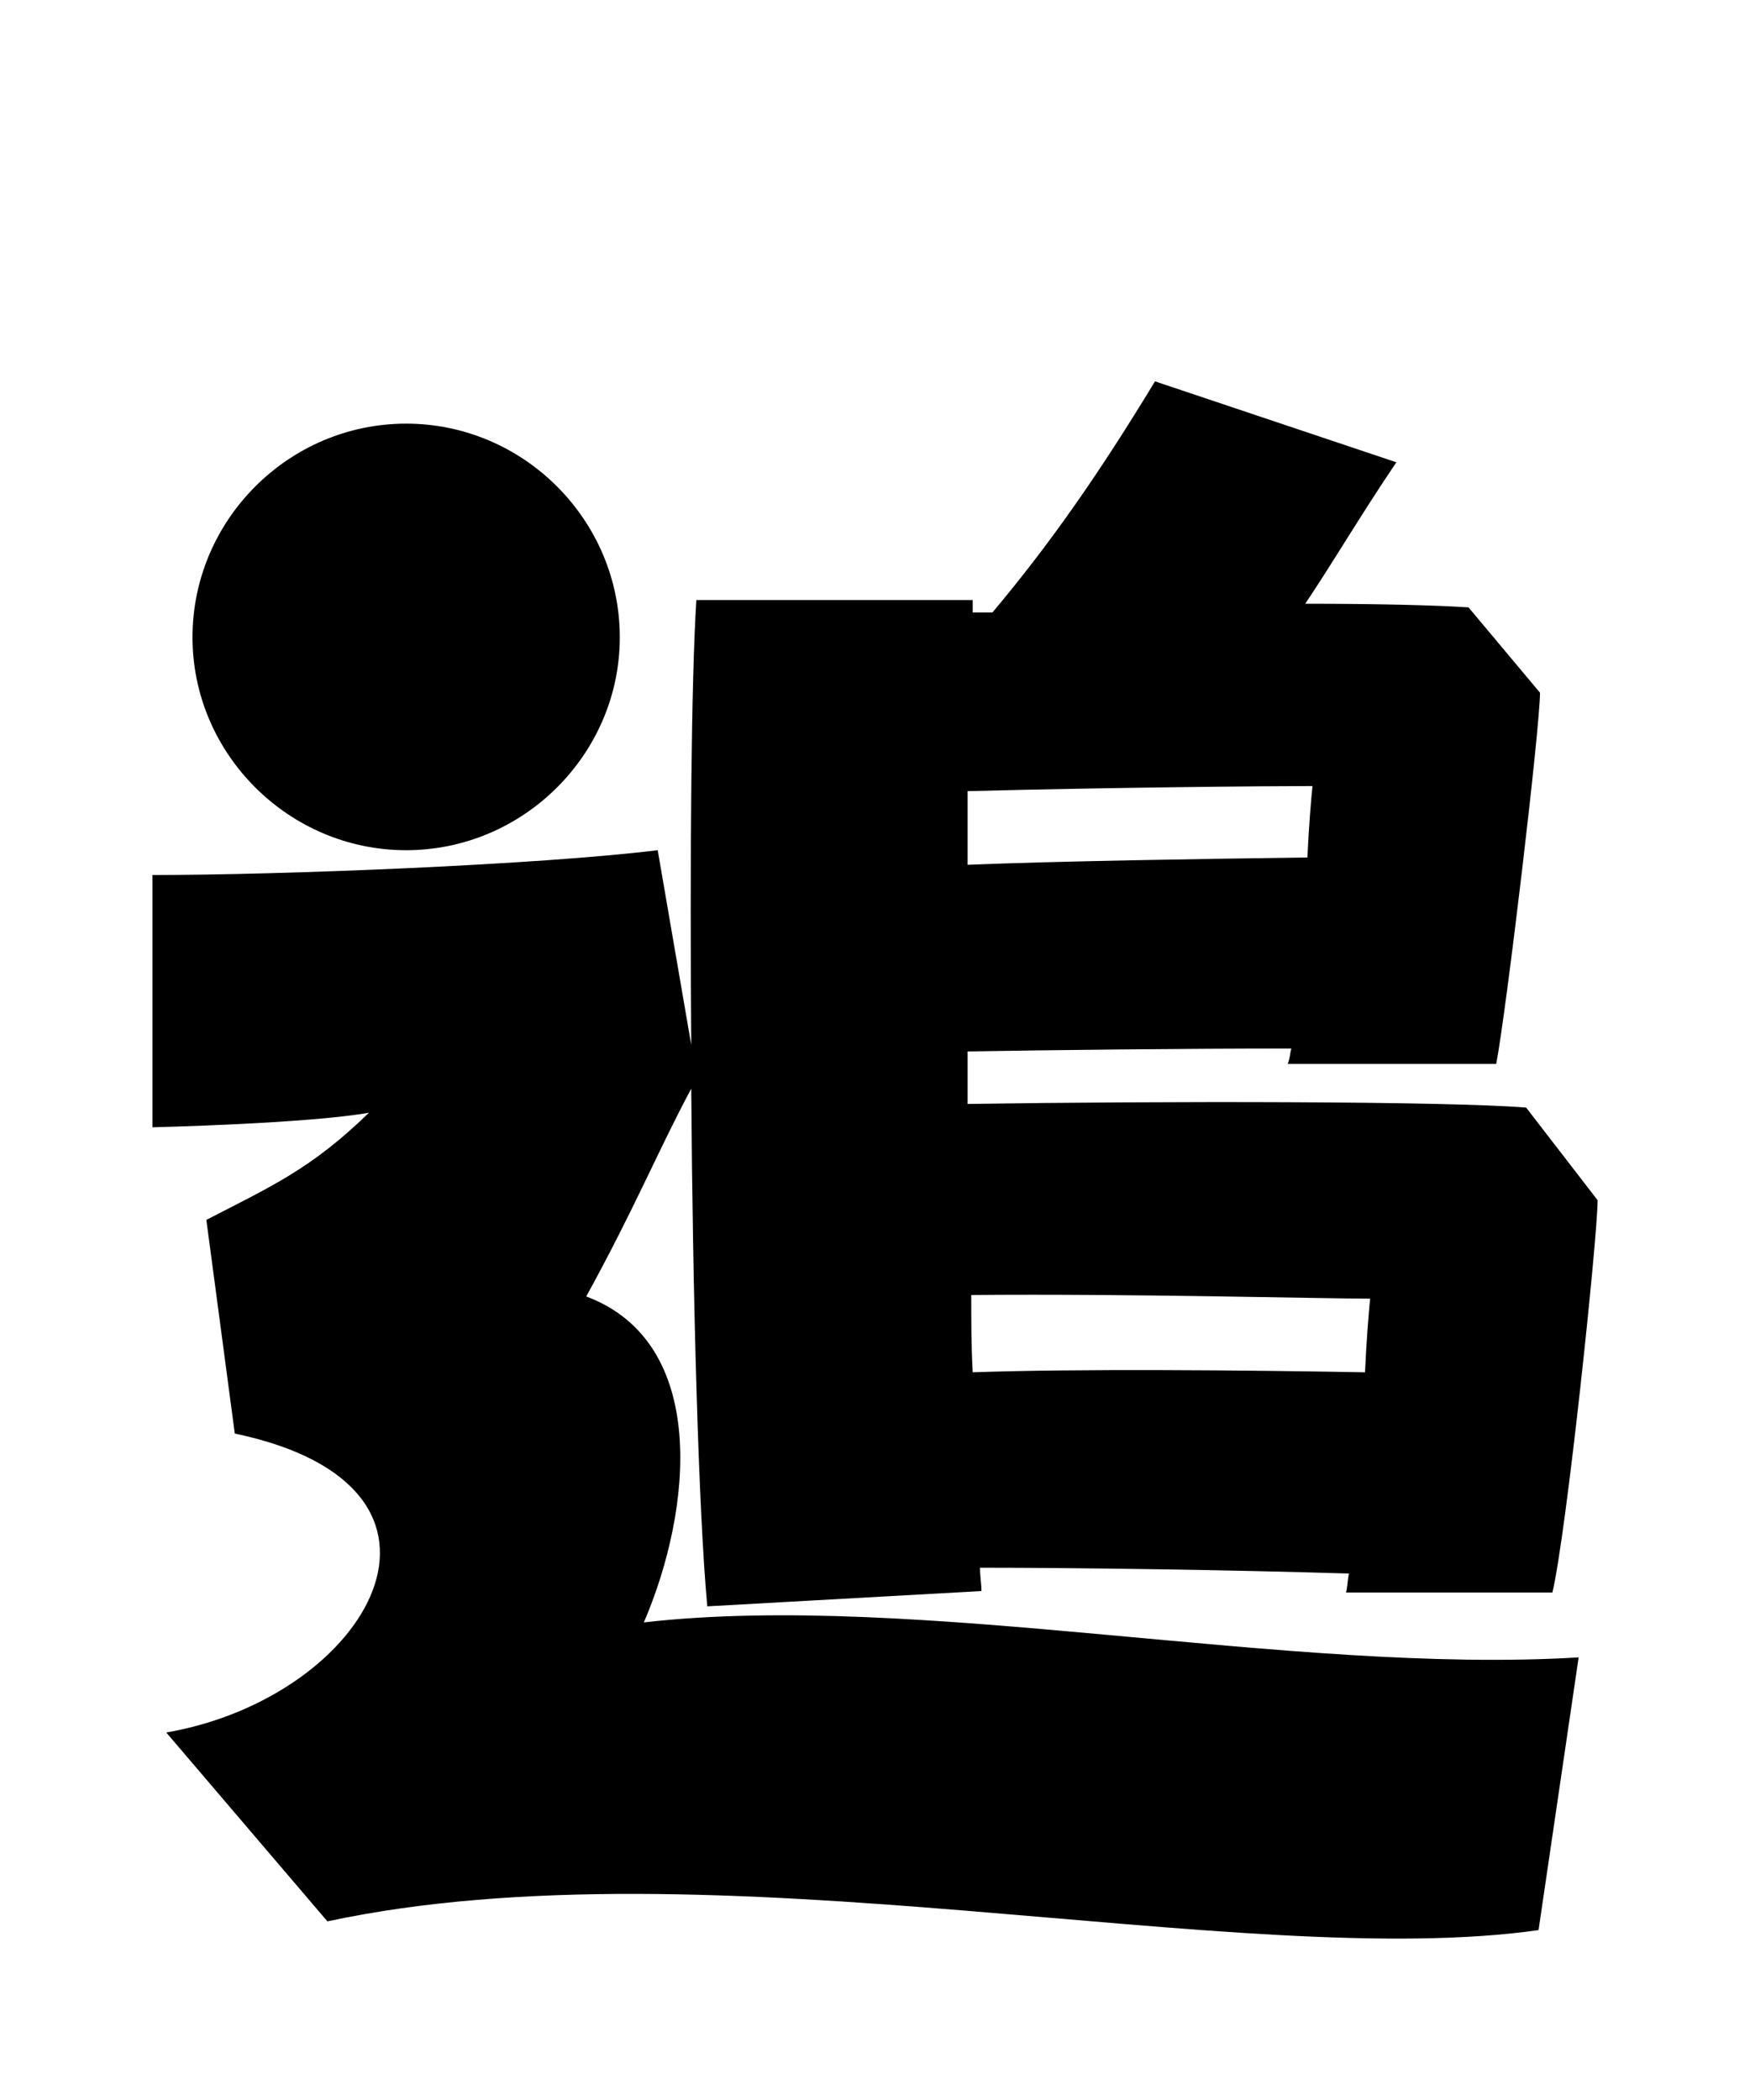 <svg xmlns="http://www.w3.org/2000/svg" viewBox="0 0 24 28.8">
  <path d="M8.83 22.25C9.50 20.69 9.72 18.41 8.04 17.78C8.71 16.56 9.02 15.79 9.48 14.93C9.50 17.81 9.58 20.74 9.70 22.03L13.46 21.82C13.46 21.72 13.44 21.62 13.44 21.50C14.78 21.50 16.87 21.53 18.50 21.58C18.48 21.67 18.48 21.77 18.46 21.84L21.29 21.84C21.48 21.05 21.91 16.97 21.91 16.46L20.93 15.19C19.85 15.10 15.89 15.10 13.27 15.14L13.27 14.42C14.42 14.40 16.22 14.38 17.71 14.38C17.69 14.45 17.69 14.52 17.66 14.59L20.52 14.59C20.66 13.85 21.12 9.98 21.12 9.50L20.14 8.33C19.70 8.30 18.89 8.28 17.90 8.28C18.29 7.70 18.65 7.08 19.15 6.34L15.84 5.23C15.07 6.50 14.40 7.46 13.61 8.40C13.51 8.40 13.42 8.40 13.34 8.40L13.34 8.23L9.55 8.23C9.48 9.34 9.46 11.76 9.48 14.33L9.02 11.66C7.39 11.86 3.89 12 2.09 12L2.09 15.46C2.09 15.46 4.22 15.41 5.06 15.26C4.27 16.03 3.72 16.27 2.83 16.73L3.22 19.66C6.74 20.40 5.06 23.28 2.28 23.76L4.49 26.35C9.77 25.22 17.02 27.05 21.10 26.47L21.65 22.73C17.66 22.97 12.60 21.82 8.83 22.25ZM5.57 11.66C7.18 11.66 8.50 10.34 8.50 8.74C8.50 7.13 7.18 5.81 5.57 5.81C3.96 5.81 2.64 7.13 2.64 8.74C2.64 10.34 3.96 11.66 5.57 11.66ZM17.93 11.76C16.42 11.78 14.50 11.81 13.27 11.86L13.27 10.85C15.19 10.80 17.33 10.78 18 10.78C17.98 10.97 17.95 11.33 17.93 11.76ZM18.79 17.81C18.77 18.02 18.74 18.38 18.72 18.82C17.04 18.79 14.76 18.77 13.34 18.82C13.32 18.46 13.32 18.12 13.32 17.76C15.48 17.74 18.12 17.81 18.79 17.81Z" transform="translate(0, 0)" />
</svg>